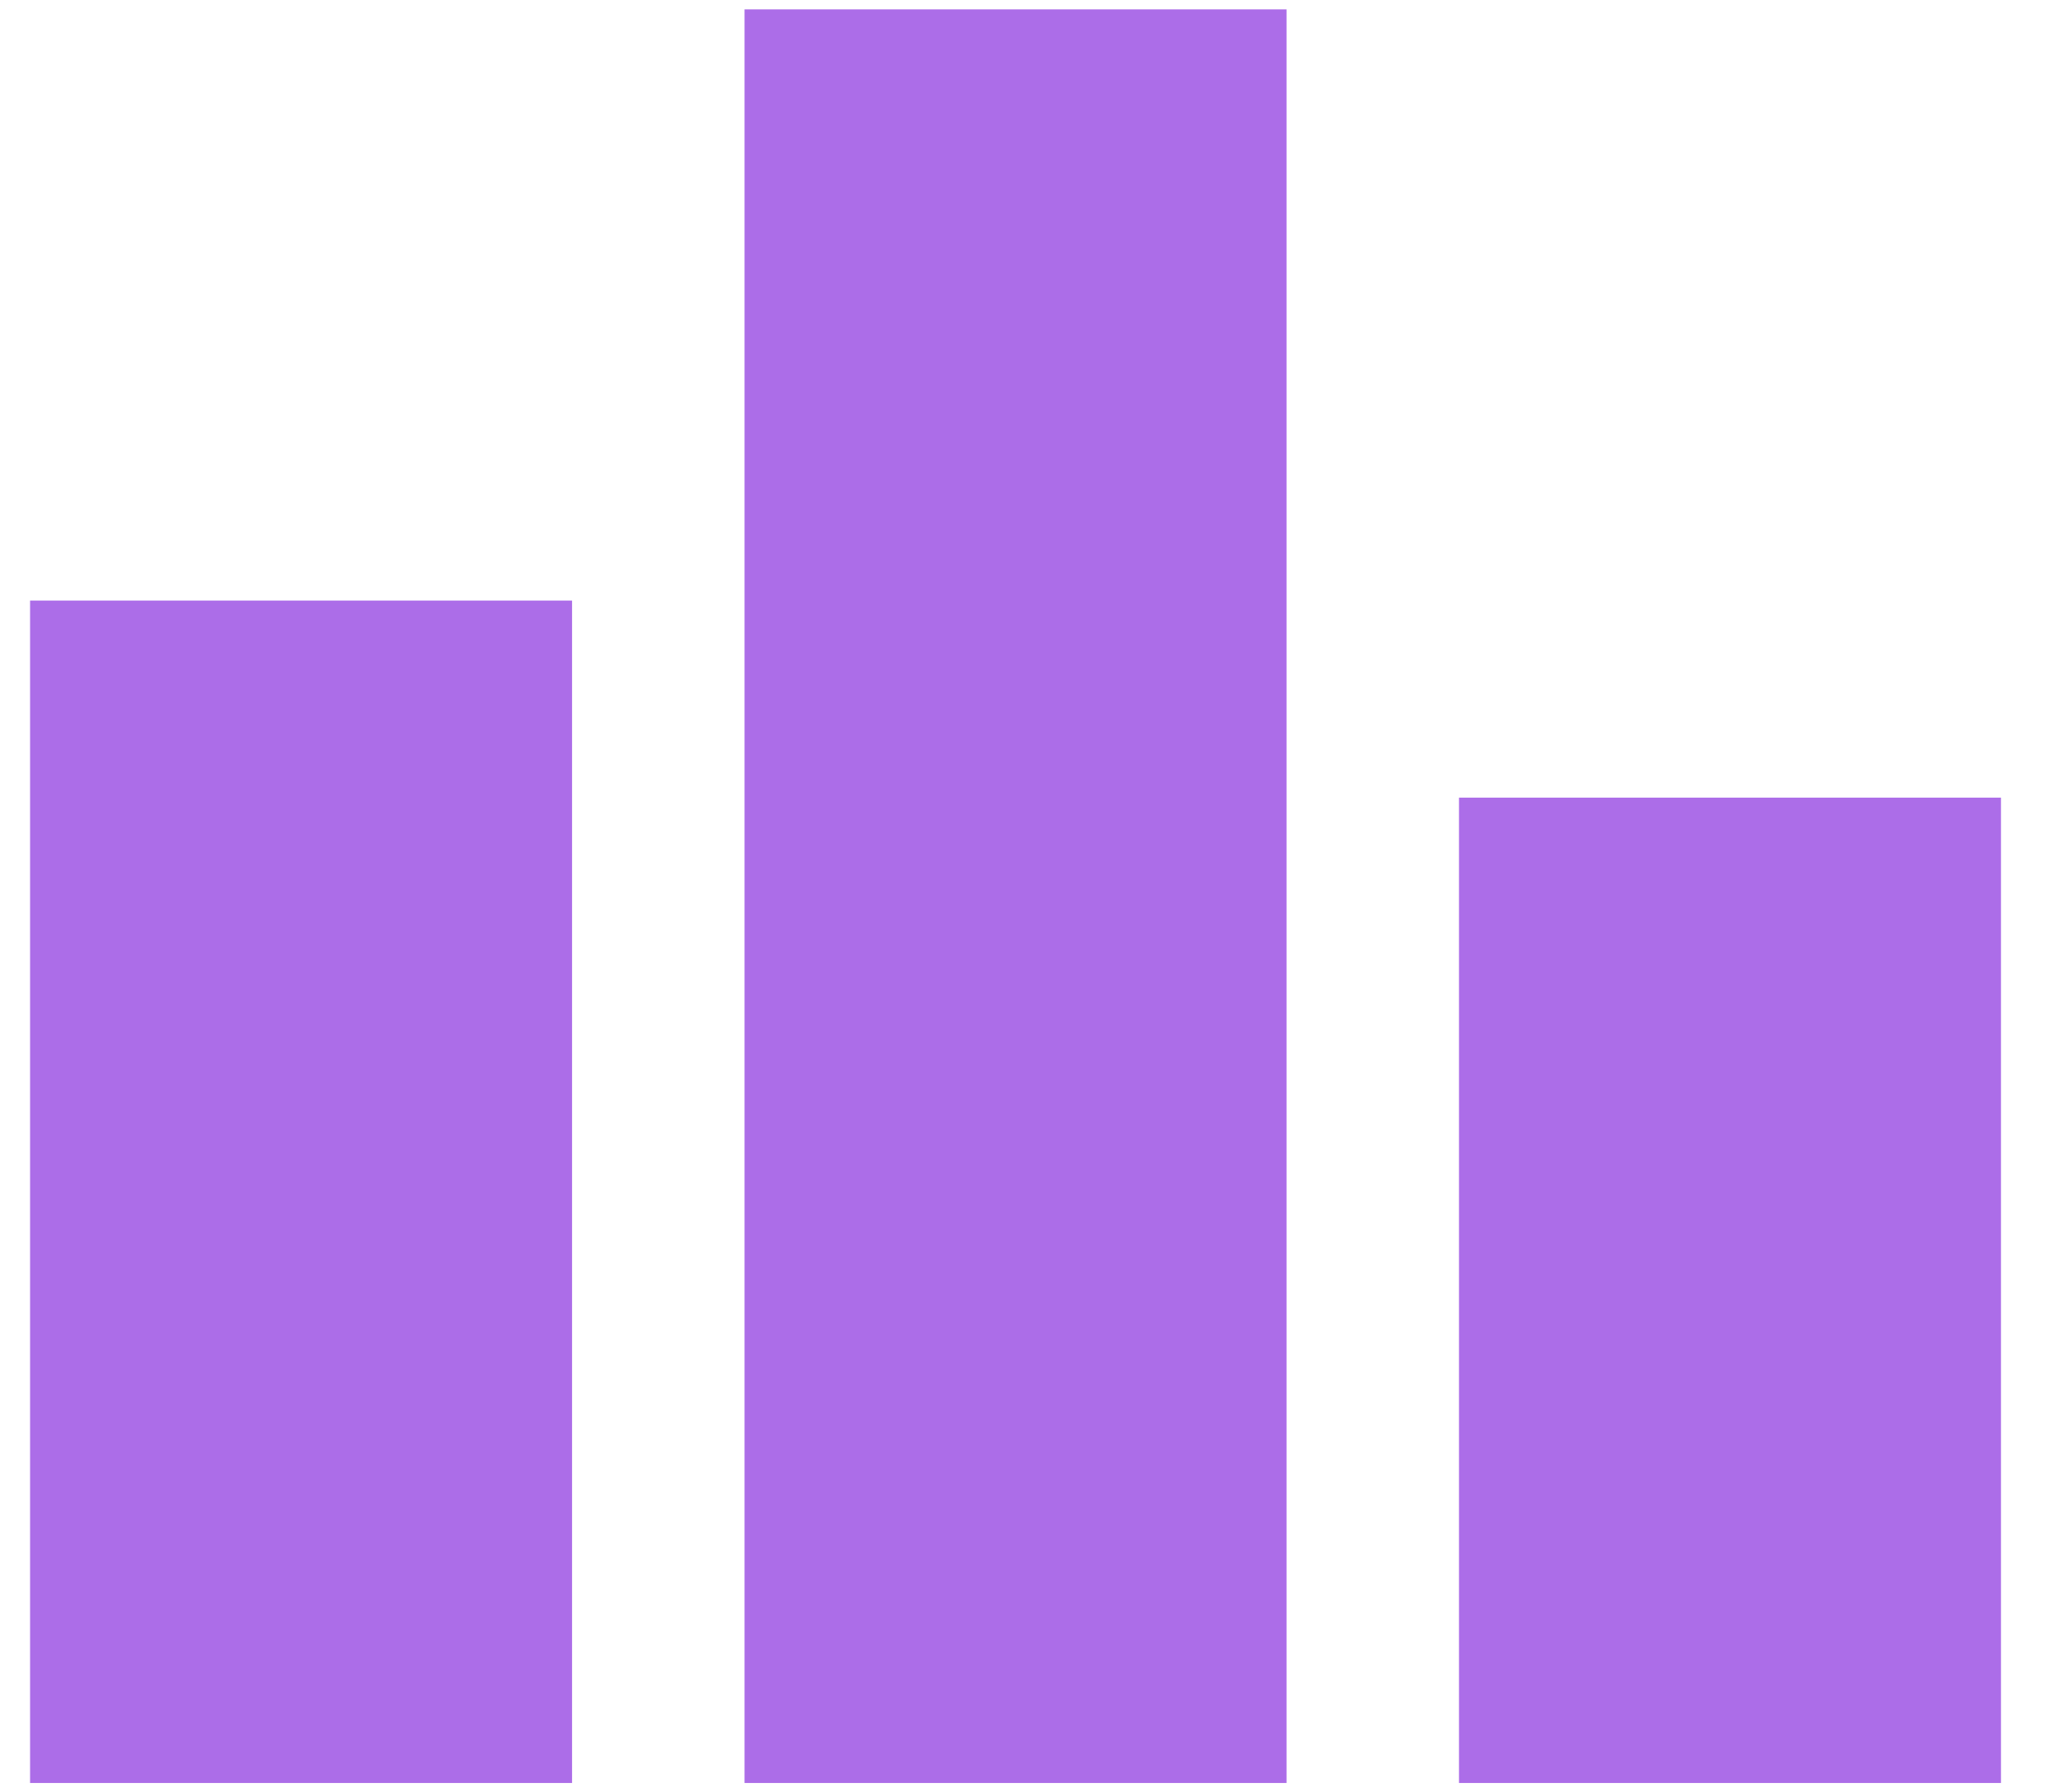 <svg width="31" height="27" viewBox="0 0 31 27" fill="none" xmlns="http://www.w3.org/2000/svg">
<path d="M8.617 26.859H0.453V9.047H8.617V26.859ZM19.379 0.141H11.215V26.859H19.379V0.141ZM30.141 12.016H21.977V26.859H30.141V12.016Z" fill="#AC6DE8"/>
</svg>
